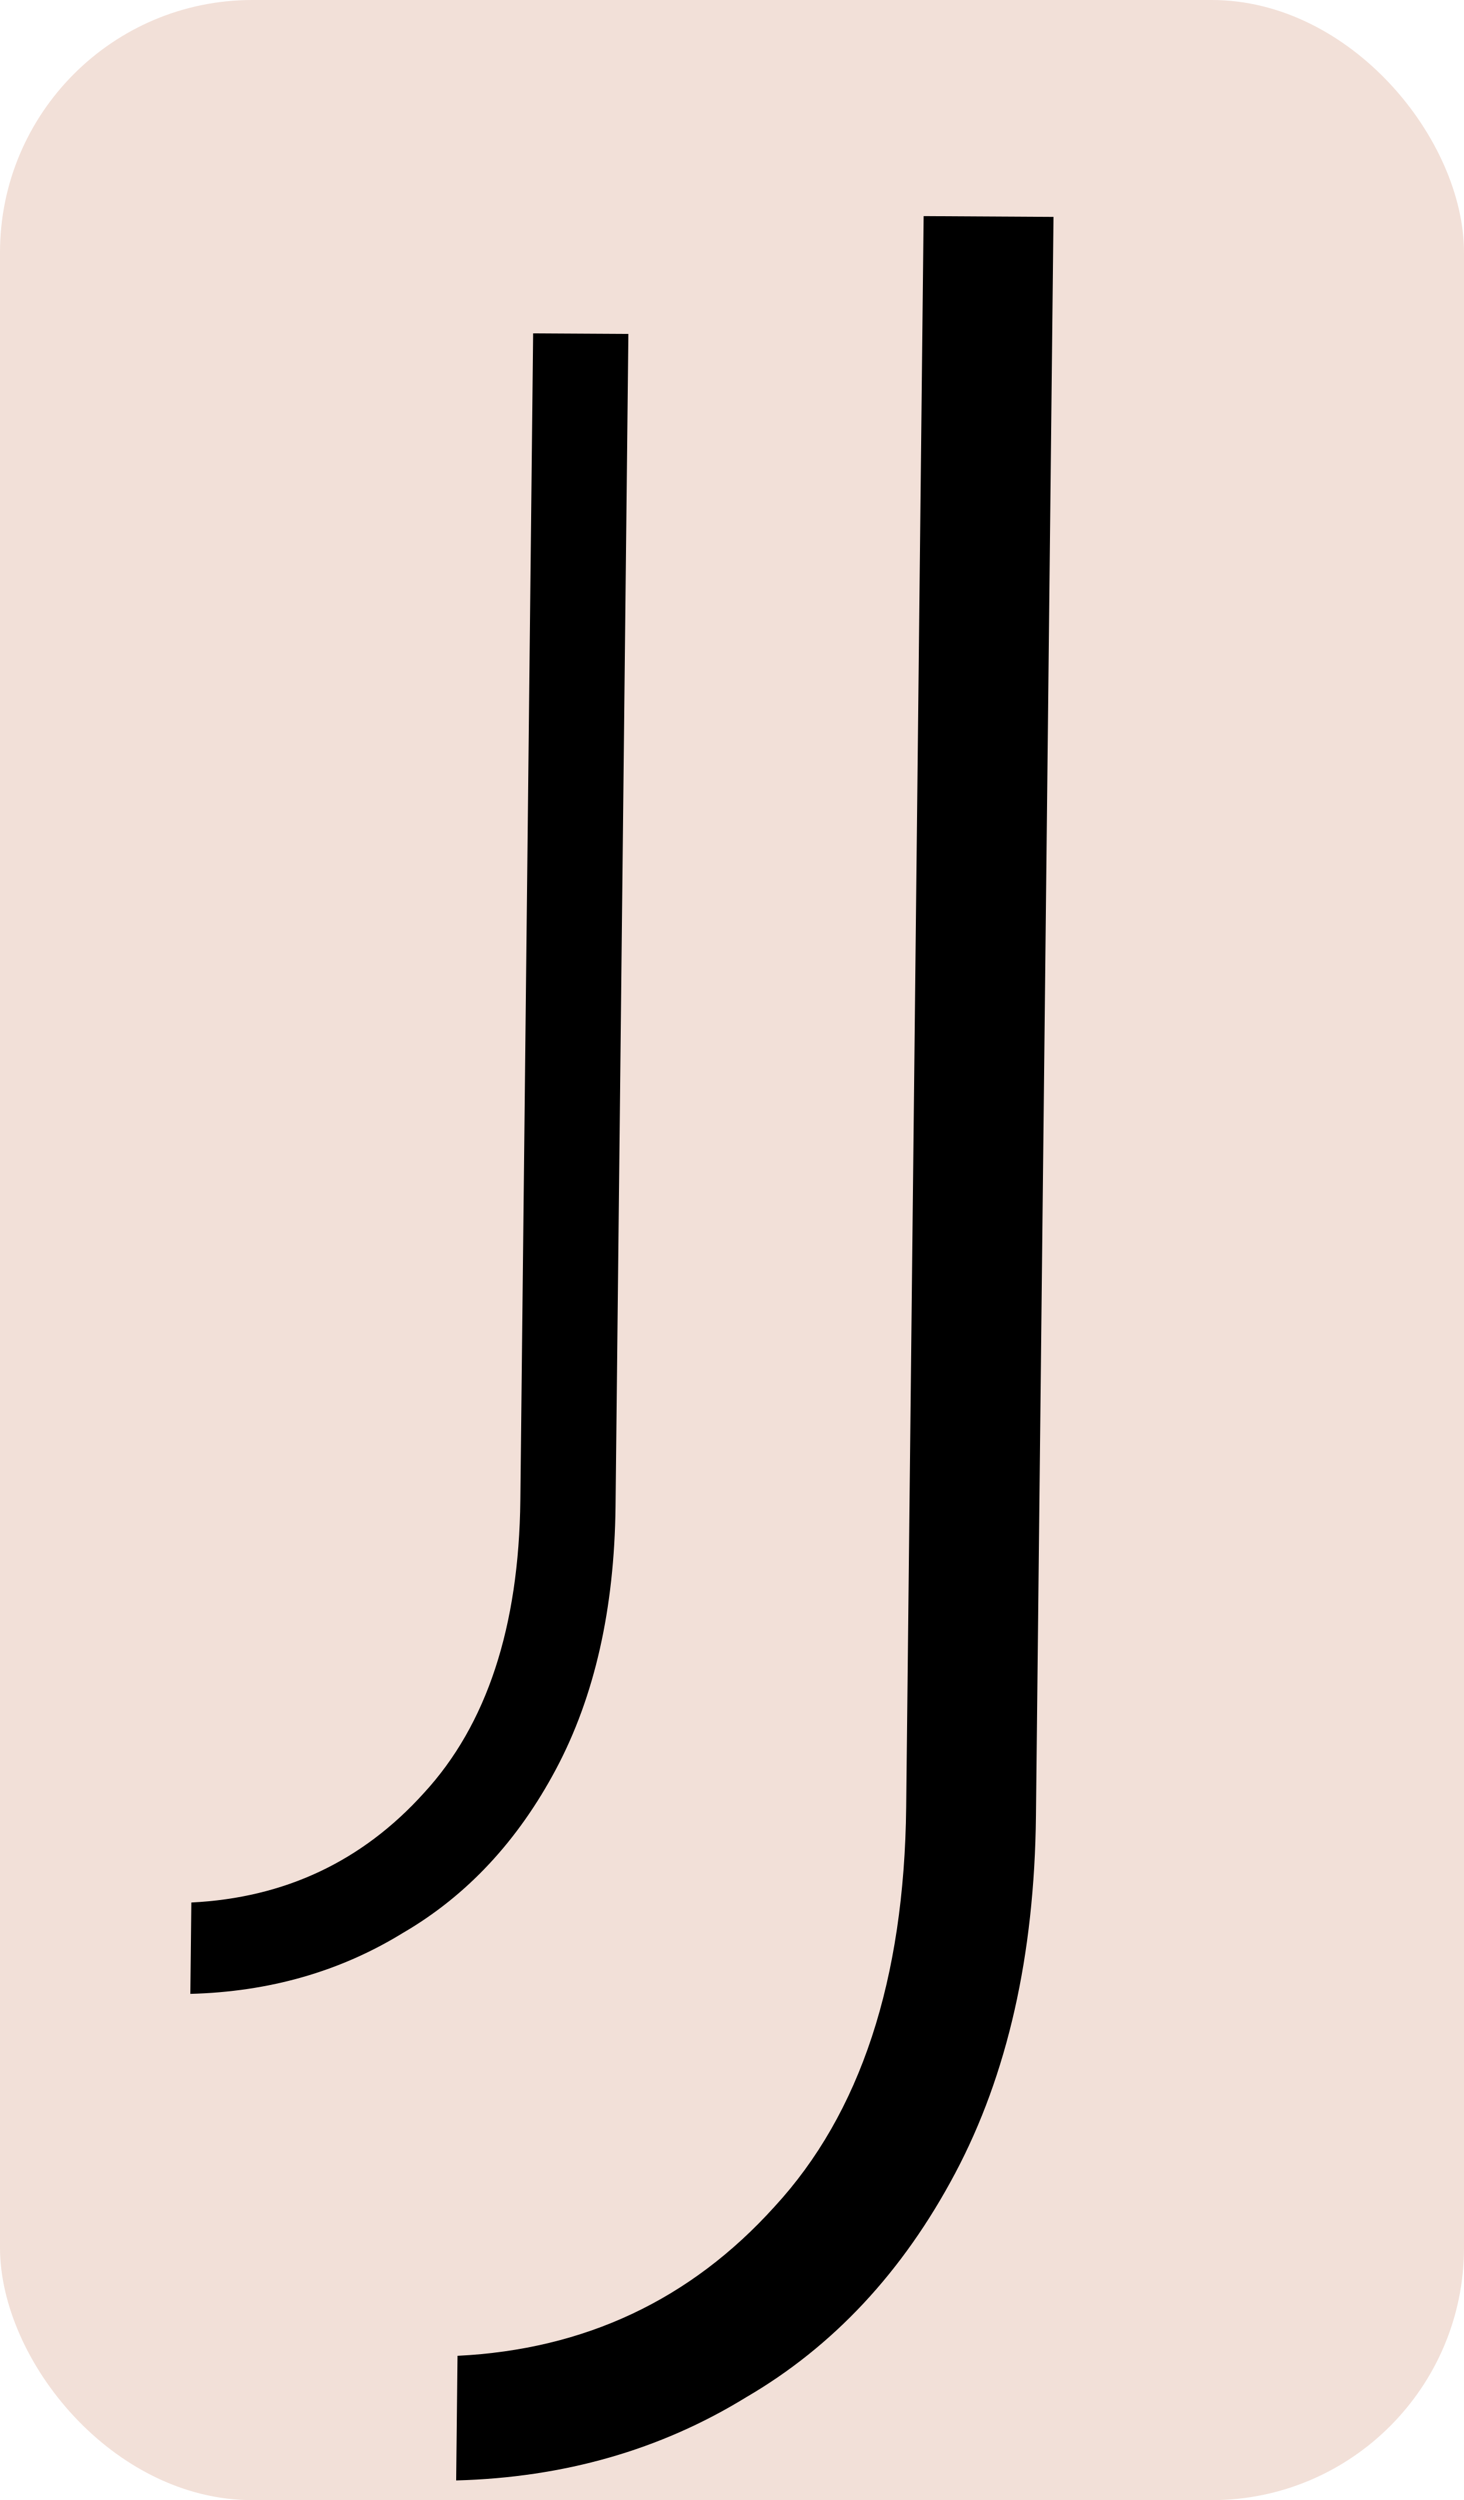 <svg width="58" height="99" viewBox="0 0 58 99" fill="none" xmlns="http://www.w3.org/2000/svg">
<g clip-path="url(#clip0_4_4)">
<rect width="58" height="99" rx="10" fill="#E7C4B5" fill-opacity="0.53"/>
<g filter="url(#filter0_d_4_4)">
<path d="M41.042 67.9C40.982 73.429 39.915 78.148 37.842 82.055C35.769 85.963 33.006 88.921 29.554 90.93C26.171 93.009 22.344 94.106 18.072 94.22L18.126 89.285C23.169 89.036 27.356 87.067 30.687 83.377C34.087 79.688 35.825 74.413 35.901 67.553L36.592 4.557L41.737 4.589L41.042 67.9Z" fill="black"/>
</g>
<g filter="url(#filter1_d_4_4)">
<path d="M24.386 55.652C24.341 59.707 23.559 63.167 22.039 66.033C20.518 68.898 18.493 71.067 15.961 72.541C13.48 74.066 10.674 74.87 7.541 74.953L7.581 71.335C11.279 71.152 14.349 69.707 16.792 67.002C19.286 64.296 20.56 60.428 20.615 55.398L21.122 9.201L24.895 9.224L24.386 55.652Z" fill="black"/>
</g>
</g>
<defs>
<filter id="filter0_d_4_4" x="14.072" y="4.45" width="31.665" height="97.908" filterUnits="userSpaceOnUse" color-interpolation-filters="sRGB">
<feFlood flood-opacity="0" result="BackgroundImageFix"/>
<feColorMatrix in="SourceAlpha" type="matrix" values="0 0 0 0 0 0 0 0 0 0 0 0 0 0 0 0 0 0 127 0" result="hardAlpha"/>
<feOffset dy="4"/>
<feGaussianBlur stdDeviation="2"/>
<feComposite in2="hardAlpha" operator="out"/>
<feColorMatrix type="matrix" values="0 0 0 0 1 0 0 0 0 1 0 0 0 0 1 0 0 0 1 0"/>
<feBlend mode="normal" in2="BackgroundImageFix" result="effect1_dropShadow_4_4"/>
<feBlend mode="normal" in="SourceGraphic" in2="effect1_dropShadow_4_4" result="shape"/>
</filter>
<filter id="filter1_d_4_4" x="3.541" y="9.122" width="25.354" height="73.932" filterUnits="userSpaceOnUse" color-interpolation-filters="sRGB">
<feFlood flood-opacity="0" result="BackgroundImageFix"/>
<feColorMatrix in="SourceAlpha" type="matrix" values="0 0 0 0 0 0 0 0 0 0 0 0 0 0 0 0 0 0 127 0" result="hardAlpha"/>
<feOffset dy="4"/>
<feGaussianBlur stdDeviation="2"/>
<feComposite in2="hardAlpha" operator="out"/>
<feColorMatrix type="matrix" values="0 0 0 0 1 0 0 0 0 1 0 0 0 0 1 0 0 0 1 0"/>
<feBlend mode="normal" in2="BackgroundImageFix" result="effect1_dropShadow_4_4"/>
<feBlend mode="normal" in="SourceGraphic" in2="effect1_dropShadow_4_4" result="shape"/>
</filter>
<clipPath id="clip0_4_4">
<rect width="58" height="99" rx="10" fill="white"/>
</clipPath>
</defs>
</svg>
